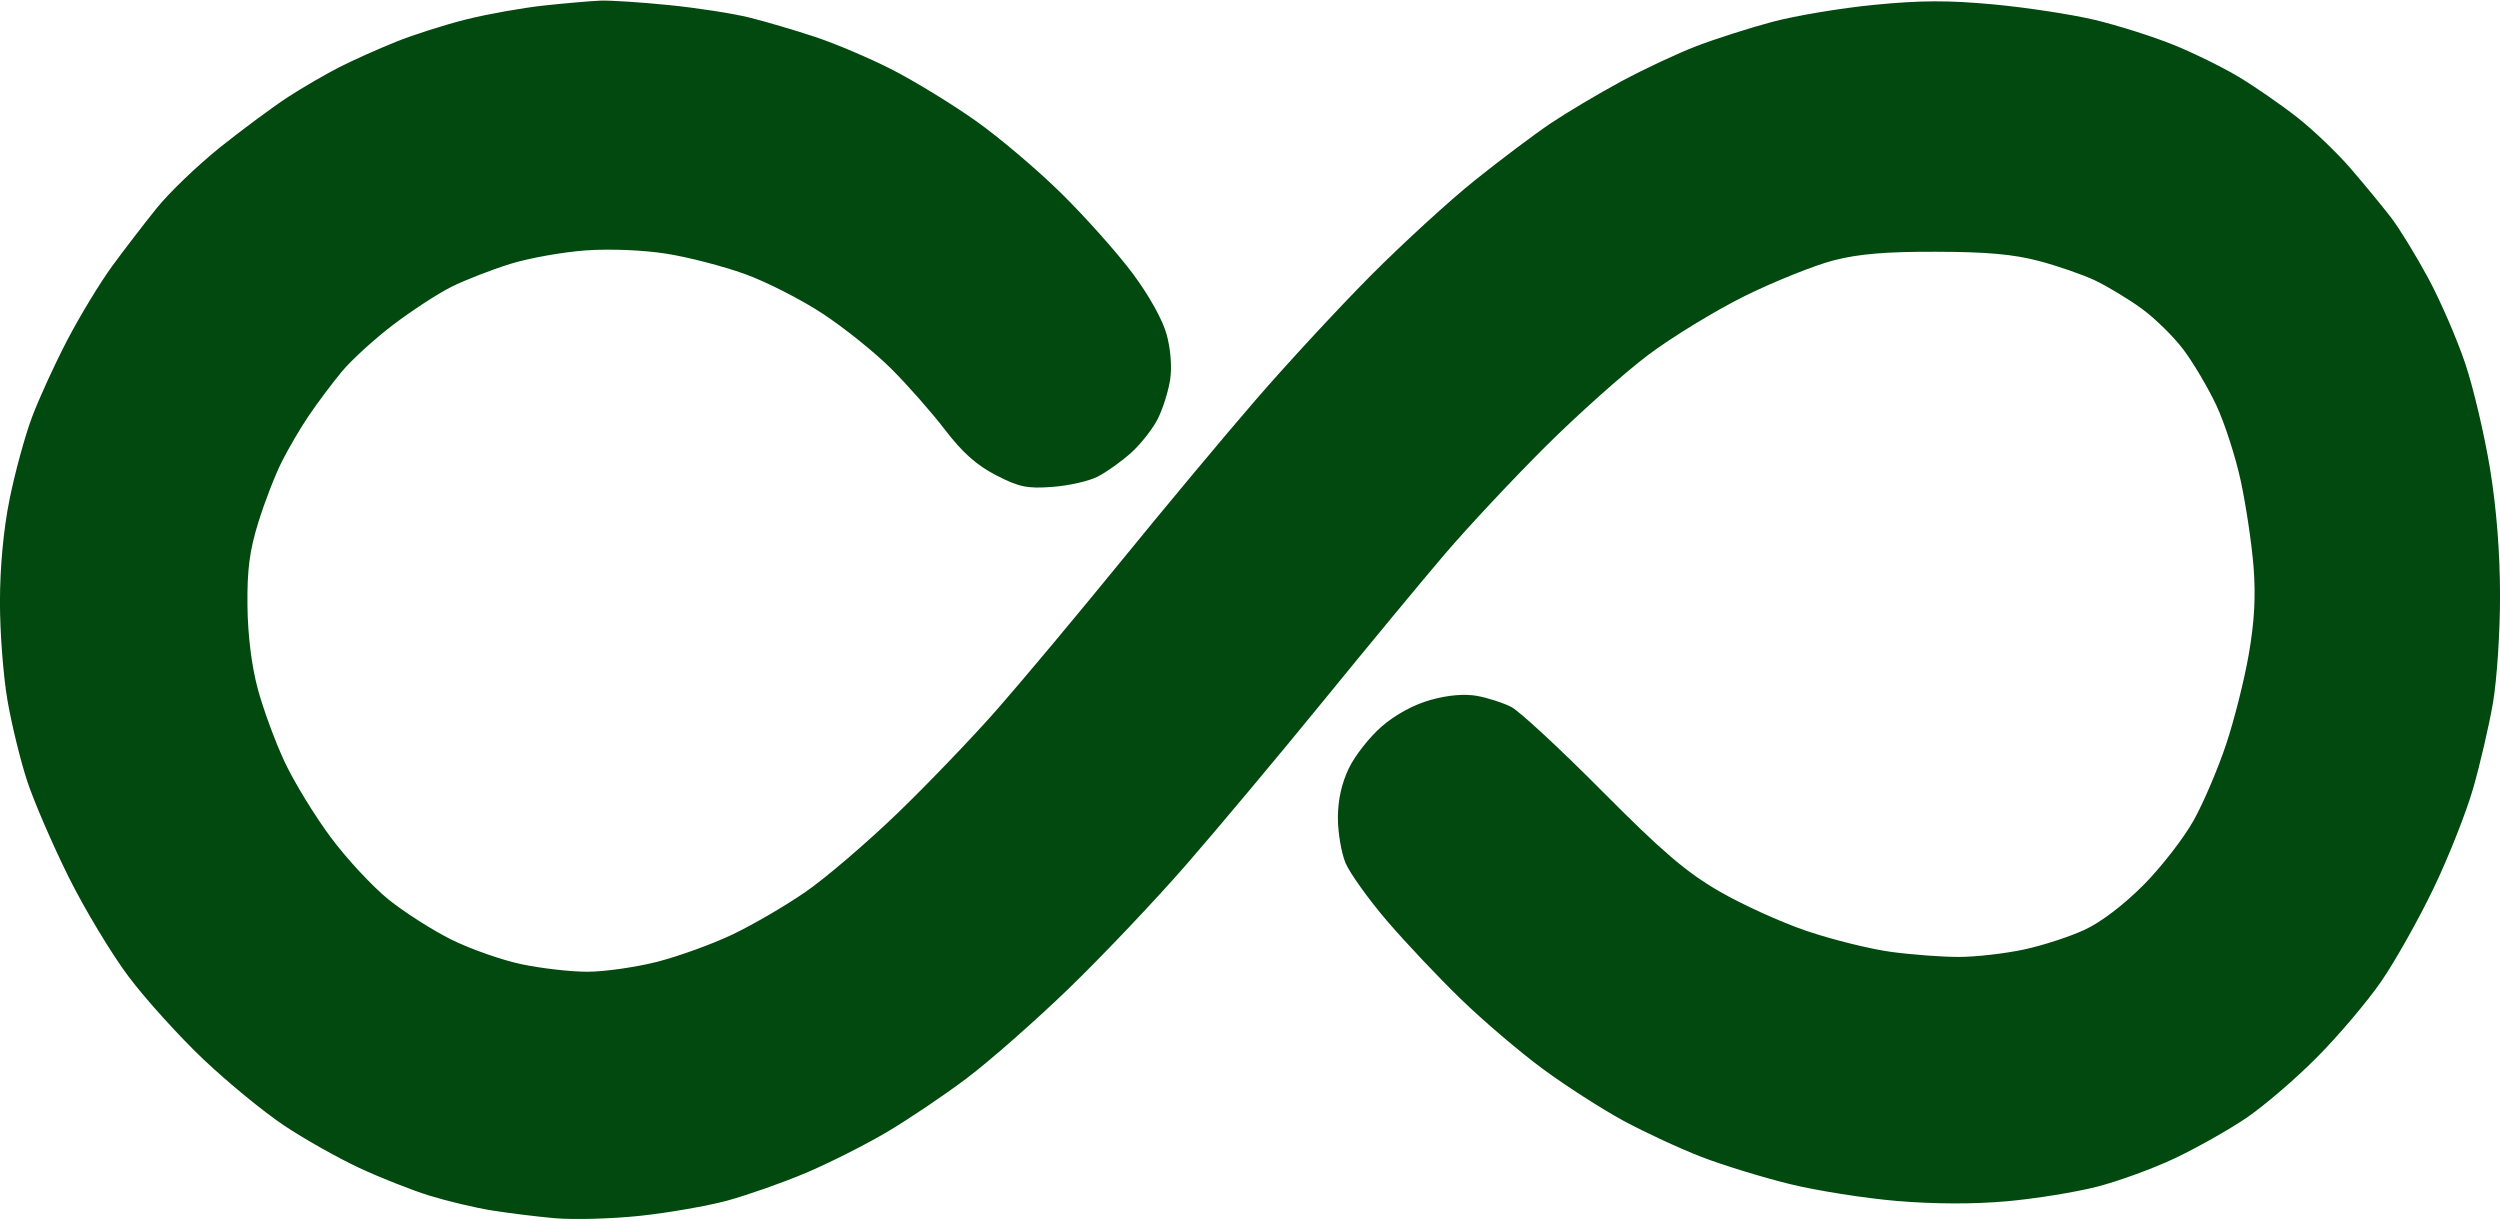 <svg version="1.2" baseProfile="tiny-ps" xmlns="http://www.w3.org/2000/svg" viewBox="0 0 512 250" width="512" height="250">
	<title>infinite-mathematical-symbol</title>
	<style>
		tspan { white-space:pre }
		.shp0 { fill: #02490f } 
	</style>
	<path id="Path 0" class="shp0" d="M123 0.13C124.92 0.05 131.22 0.46 137 1.04C142.78 1.62 150.2 2.77 153.5 3.6C156.8 4.42 162.88 6.21 167 7.58C171.13 8.95 178.21 11.96 182.74 14.28C187.27 16.6 194.92 21.28 199.74 24.68C204.56 28.07 212.52 34.82 217.44 39.68C222.36 44.53 228.9 51.88 231.97 56C235.32 60.49 238.11 65.51 238.93 68.5C239.75 71.5 240.04 75.2 239.65 77.75C239.29 80.09 238.16 83.69 237.13 85.75C236.1 87.81 233.62 90.96 231.63 92.75C229.63 94.54 226.54 96.74 224.75 97.64C222.96 98.55 218.8 99.48 215.5 99.72C210.37 100.1 208.7 99.75 204 97.33C200.02 95.28 197.12 92.7 193.52 88C190.78 84.42 185.82 78.8 182.51 75.5C179.19 72.2 172.89 67.13 168.49 64.24C164.1 61.35 156.9 57.68 152.5 56.1C148.1 54.52 140.9 52.65 136.5 51.96C131.75 51.21 125.05 50.93 120 51.28C115.33 51.61 108.35 52.85 104.5 54.05C100.65 55.25 95.25 57.35 92.5 58.72C89.75 60.09 84.35 63.6 80.5 66.53C76.65 69.46 71.9 73.8 69.94 76.18C67.98 78.56 65.01 82.53 63.33 85C61.64 87.47 59.13 91.75 57.74 94.5C56.35 97.25 54.17 102.88 52.9 107C51.11 112.78 50.6 116.68 50.68 124C50.74 130.01 51.51 136.26 52.77 141C53.87 145.13 56.35 151.88 58.28 156C60.21 160.13 64.47 167.1 67.75 171.5C71.02 175.9 76.35 181.63 79.6 184.24C82.84 186.85 88.65 190.55 92.5 192.46C96.35 194.36 102.76 196.62 106.75 197.46C110.74 198.31 116.81 199.01 120.25 199.01C123.69 199.02 130.1 198.11 134.5 197C138.9 195.88 145.88 193.36 150 191.39C154.13 189.43 160.87 185.5 164.98 182.66C169.1 179.82 177.59 172.55 183.86 166.5C190.13 160.45 199.4 150.78 204.46 145C209.52 139.22 220.81 125.72 229.54 115C238.27 104.28 250.66 89.42 257.08 82C263.49 74.58 274.11 63.1 280.67 56.5C287.23 49.9 296.85 41.09 302.05 36.93C307.25 32.76 314.2 27.54 317.5 25.31C320.8 23.09 327.32 19.21 332 16.68C336.68 14.16 343.65 10.89 347.5 9.42C351.35 7.95 358.32 5.72 363 4.47C367.68 3.22 377.06 1.65 383.85 0.99C393.27 0.06 399.08 0.04 408.35 0.91C415.03 1.53 424.32 2.96 429 4.07C433.68 5.19 440.88 7.47 445 9.13C449.13 10.79 455.2 13.77 458.5 15.75C461.8 17.73 467.2 21.47 470.5 24.06C473.8 26.65 478.76 31.41 481.53 34.64C484.3 37.86 487.95 42.3 489.65 44.5C491.35 46.7 494.8 52.33 497.32 57C499.83 61.67 503.24 69.55 504.9 74.5C506.56 79.45 508.83 89.13 509.96 96C511.29 104.15 512 113.19 512.01 122C512.02 129.43 511.36 139.32 510.55 144C509.74 148.68 507.91 156.55 506.49 161.5C505.06 166.45 501.41 175.68 498.36 182C495.32 188.32 490.51 196.88 487.67 201C484.83 205.13 478.9 212.12 474.5 216.55C470.1 220.99 463.57 226.58 460 228.99C456.43 231.4 449.9 235.08 445.5 237.17C441.1 239.27 433.9 241.9 429.5 243.03C425.1 244.16 416.77 245.51 411 246.02C404.23 246.63 396.23 246.6 388.5 245.96C381.9 245.4 372 243.84 366.5 242.48C361 241.13 352.9 238.64 348.5 236.95C344.1 235.25 336.9 231.92 332.5 229.54C328.1 227.15 320.68 222.39 316 218.94C311.32 215.5 303.75 209.05 299.16 204.59C294.57 200.14 287.74 192.9 283.98 188.5C280.22 184.1 276.44 178.81 275.57 176.75C274.71 174.69 274 170.53 274 167.5C274 163.85 274.76 160.43 276.25 157.33C277.49 154.75 280.52 150.9 283 148.76C285.81 146.33 289.56 144.3 293 143.34C296.56 142.35 299.91 142.06 302.5 142.52C304.7 142.92 307.85 143.93 309.5 144.78C311.15 145.62 319.48 153.33 328 161.91C340.4 174.39 345.2 178.51 352 182.48C356.68 185.2 364.77 188.89 370 190.66C375.23 192.43 382.99 194.36 387.25 194.94C391.51 195.52 397.81 195.99 401.25 195.98C404.69 195.97 410.65 195.29 414.5 194.46C418.35 193.64 423.98 191.8 427 190.39C430.37 188.81 435.05 185.23 439.08 181.16C442.7 177.5 447.28 171.57 449.27 168C451.26 164.43 454.24 157.45 455.89 152.5C457.55 147.55 459.65 139.22 460.55 134C461.72 127.23 462 122.06 461.52 116C461.15 111.33 459.97 103.45 458.91 98.5C457.84 93.55 455.59 86.58 453.9 83C452.22 79.42 449.19 74.3 447.17 71.61C445.15 68.92 441.25 65.1 438.5 63.12C435.75 61.14 431.48 58.57 429 57.4C426.52 56.23 421.35 54.44 417.5 53.43C412.34 52.07 406.82 51.58 396.5 51.56C386.17 51.53 380.67 52 375.5 53.33C371.65 54.33 363.55 57.57 357.5 60.54C351.45 63.52 342.46 69 337.51 72.72C332.57 76.45 323.1 84.9 316.47 91.5C309.84 98.1 300.58 108 295.88 113.5C291.19 119 280.02 132.5 271.06 143.5C262.1 154.5 249.48 169.57 243.02 177C236.55 184.43 225.67 195.9 218.83 202.5C212 209.1 202.6 217.36 197.95 220.86C193.3 224.36 185.9 229.34 181.5 231.93C177.1 234.52 169.68 238.25 165 240.23C160.32 242.21 153.13 244.74 149 245.87C144.88 246.99 136.78 248.4 131 249.01C125.22 249.62 117.35 249.83 113.5 249.48C109.65 249.13 103.8 248.4 100.5 247.86C97.2 247.32 91.58 245.98 88 244.88C84.42 243.78 77.9 241.2 73.5 239.15C69.1 237.09 62.17 233.18 58.1 230.45C54.03 227.73 46.65 221.68 41.71 217C36.77 212.32 29.85 204.68 26.33 200C22.82 195.32 17.27 186.1 14 179.5C10.73 172.9 6.94 164.13 5.58 160C4.22 155.88 2.4 148.45 1.54 143.5C0.68 138.55 -0.02 129.44 -0.01 123.25C0 116.1 0.71 108.45 1.96 102.25C3.04 96.89 5.09 89.35 6.53 85.5C7.97 81.65 11.26 74.45 13.86 69.5C16.45 64.55 20.56 57.8 22.97 54.5C25.39 51.2 29.47 45.88 32.05 42.68C34.62 39.47 40.5 33.83 45.11 30.14C49.73 26.45 55.98 21.83 59 19.86C62.02 17.9 66.75 15.16 69.5 13.76C72.25 12.36 77.42 10.04 81 8.6C84.58 7.15 91.1 5.07 95.5 3.97C99.9 2.87 107.1 1.59 111.5 1.12C115.9 0.65 121.08 0.2 123 0.13Z" />
</svg>